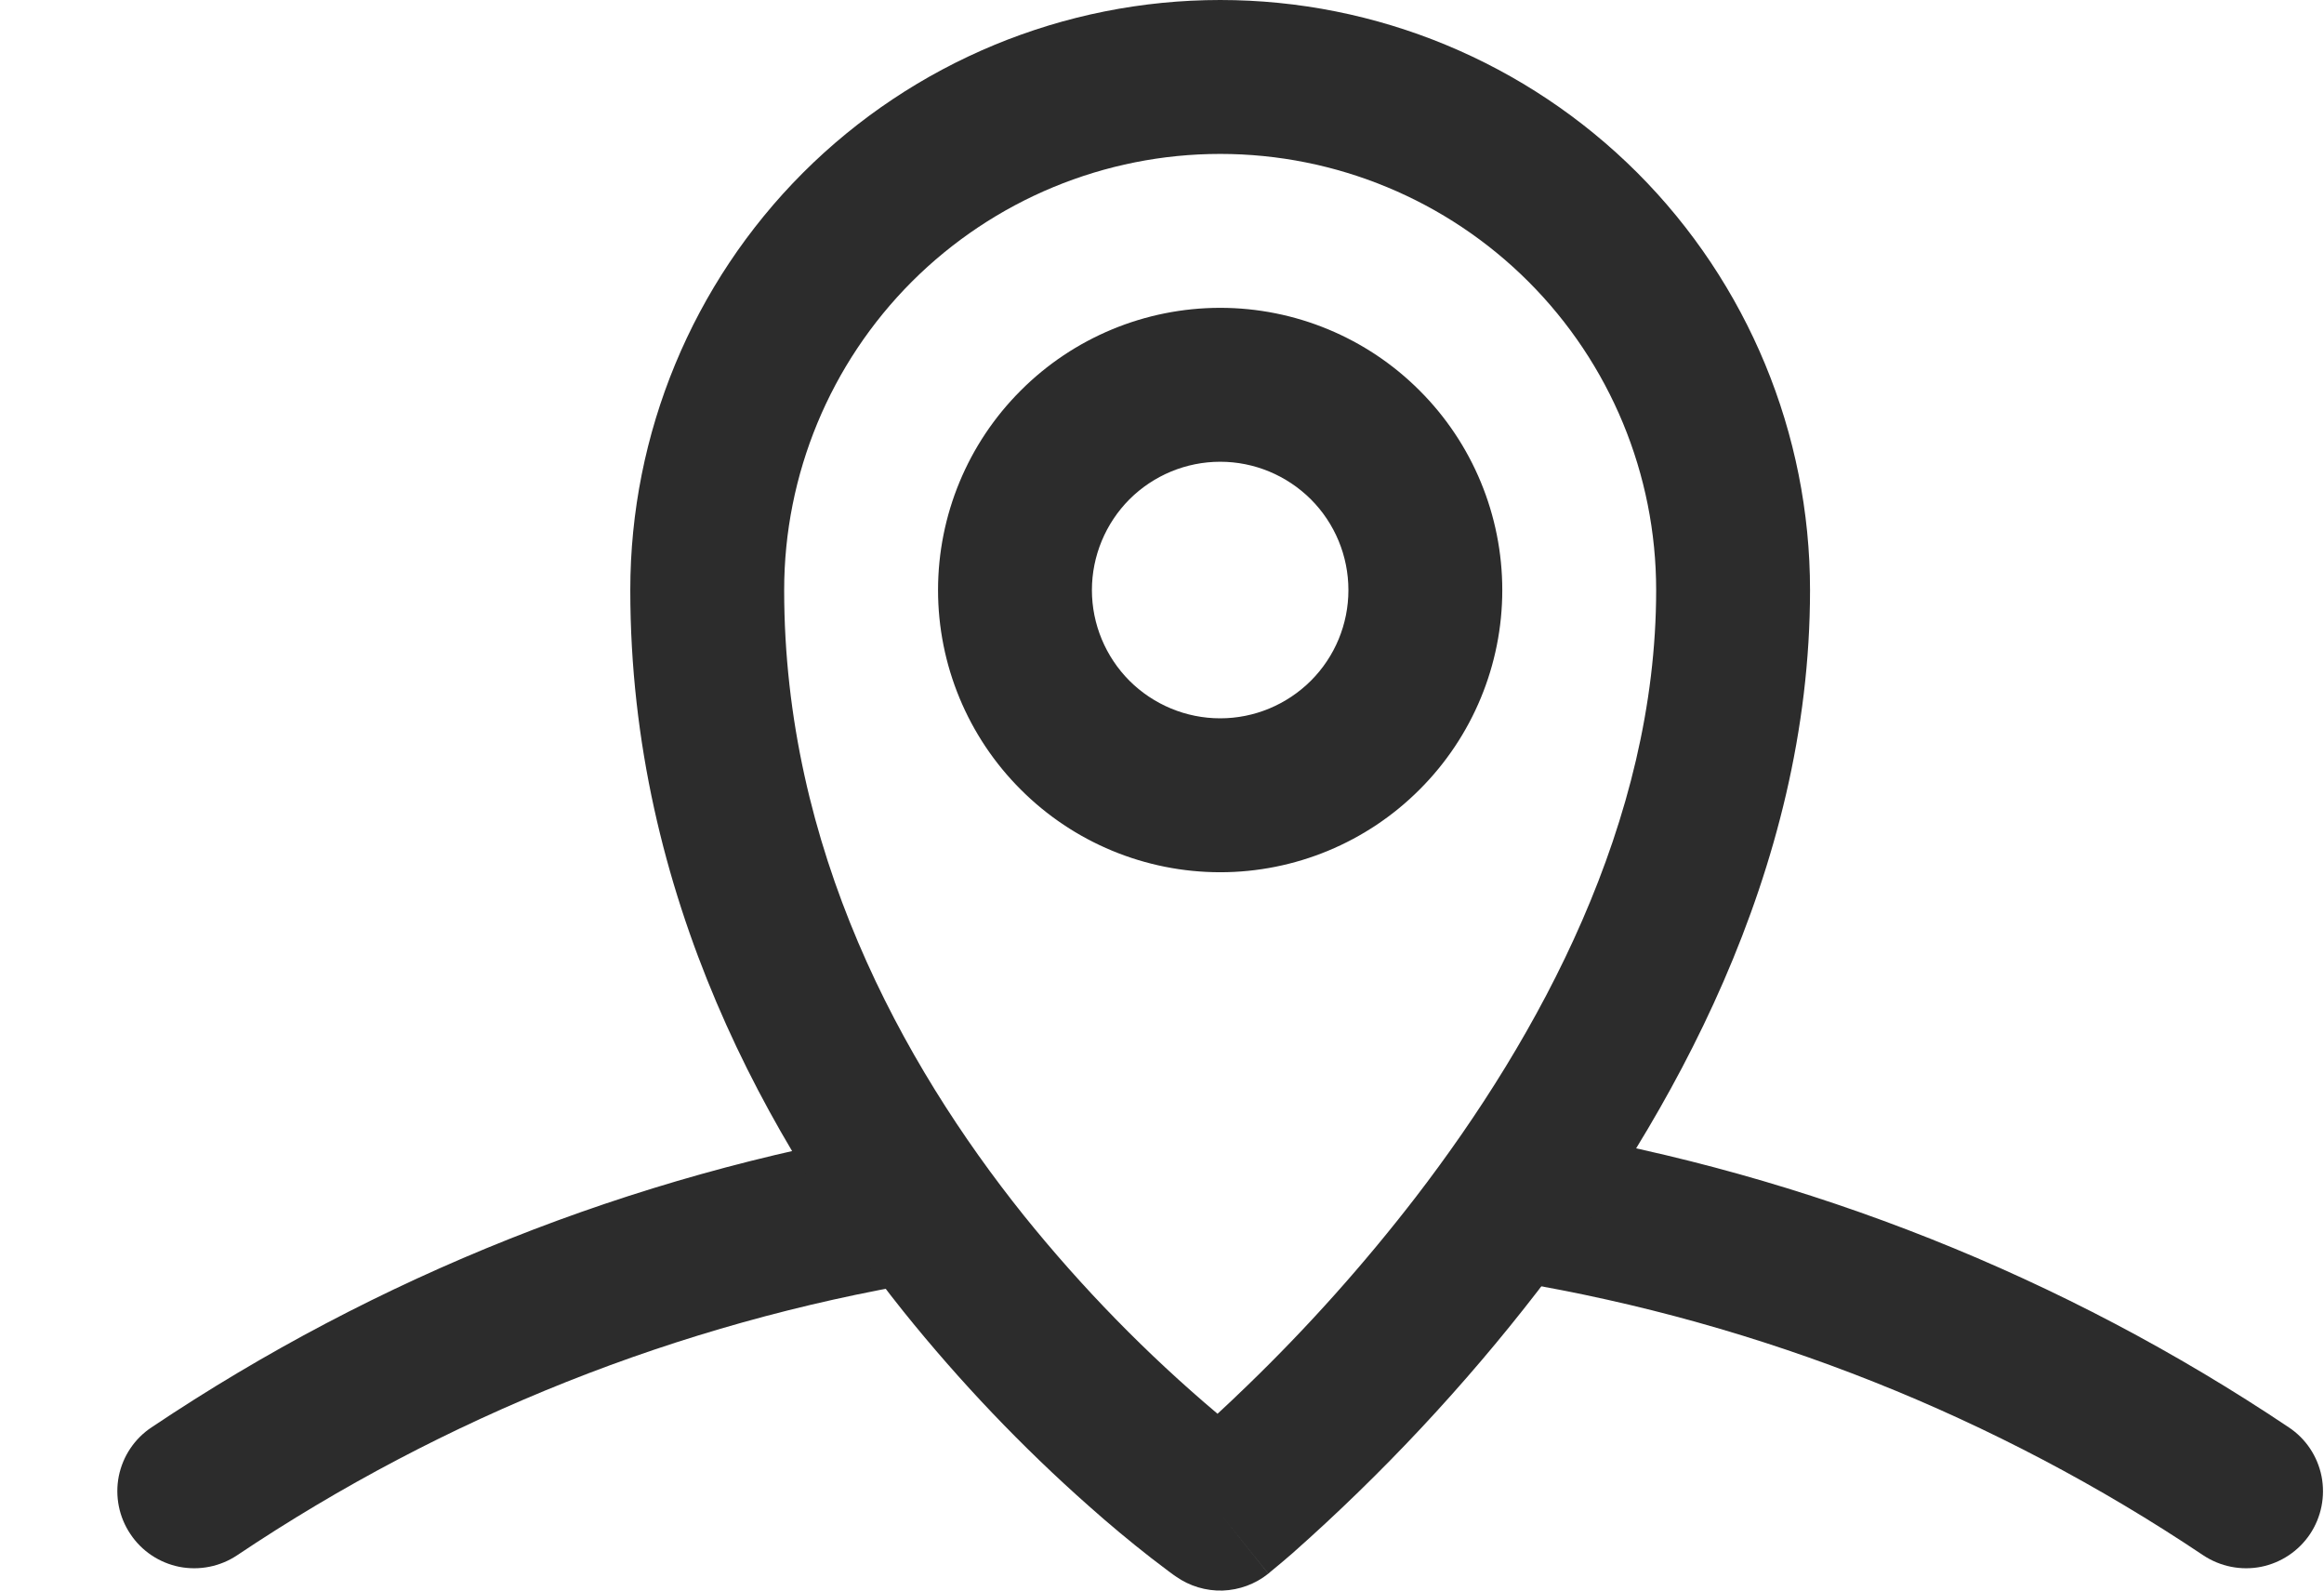 <svg width="19" height="13" viewBox="0 0 19 13" fill="none" xmlns="http://www.w3.org/2000/svg">
<path fill-rule="evenodd" clip-rule="evenodd" d="M8.08 9.751C8.094 9.832 8.091 9.916 8.073 9.996C8.054 10.077 8.02 10.153 7.972 10.22C7.924 10.288 7.863 10.345 7.793 10.389C7.723 10.432 7.645 10.462 7.563 10.476C5.551 10.813 3.633 11.576 1.938 12.712C1.8 12.804 1.63 12.838 1.466 12.806C1.302 12.773 1.158 12.677 1.066 12.538C0.973 12.4 0.939 12.23 0.971 12.066C1.004 11.902 1.1 11.758 1.239 11.666C3.082 10.431 5.167 9.602 7.355 9.234C7.437 9.221 7.52 9.223 7.601 9.242C7.681 9.26 7.758 9.294 7.825 9.342C7.892 9.39 7.949 9.451 7.993 9.521C8.037 9.591 8.066 9.669 8.08 9.751ZM11.871 9.751C11.885 9.669 11.914 9.591 11.958 9.521C12.002 9.451 12.059 9.39 12.126 9.342C12.194 9.294 12.27 9.26 12.35 9.242C12.431 9.223 12.514 9.221 12.596 9.234C14.784 9.602 16.869 10.431 18.712 11.666C18.851 11.758 18.947 11.902 18.98 12.066C19.012 12.23 18.978 12.4 18.886 12.538C18.793 12.677 18.649 12.773 18.485 12.806C18.321 12.838 18.152 12.804 18.013 12.712C16.318 11.576 14.4 10.813 12.388 10.476C12.306 10.462 12.228 10.432 12.158 10.389C12.088 10.345 12.027 10.288 11.979 10.22C11.931 10.153 11.897 10.077 11.878 9.996C11.86 9.916 11.857 9.832 11.871 9.751Z" fill="#2C2C2C"/>
<path fill-rule="evenodd" clip-rule="evenodd" d="M5.153 4.823C5.153 3.544 5.661 2.317 6.565 1.412C7.47 0.508 8.697 0 9.976 0C11.255 0 12.481 0.508 13.386 1.412C14.29 2.317 14.798 3.544 14.798 4.823C14.798 7.122 13.654 9.144 12.571 10.553C11.973 11.327 11.302 12.044 10.569 12.693C10.509 12.746 10.447 12.797 10.385 12.848L10.374 12.858L10.371 12.861H10.369C10.369 12.861 10.369 12.862 9.976 12.371L9.615 12.886L9.612 12.884L9.609 12.882L9.596 12.873L9.555 12.843L9.409 12.732C9.236 12.597 9.068 12.457 8.904 12.311C8.354 11.825 7.847 11.292 7.387 10.72C6.289 9.347 5.153 7.324 5.153 4.823ZM9.976 12.371L9.615 12.886C9.726 12.964 9.86 13.004 9.996 13C10.132 12.995 10.263 12.947 10.369 12.862L9.976 12.371ZM9.954 11.555C10.026 11.489 10.106 11.413 10.194 11.328C10.691 10.848 11.152 10.332 11.574 9.785C12.587 8.468 13.54 6.716 13.54 4.823C13.54 3.877 13.165 2.971 12.496 2.302C11.828 1.634 10.921 1.258 9.976 1.258C9.03 1.258 8.124 1.634 7.455 2.302C6.787 2.971 6.411 3.877 6.411 4.823C6.411 6.934 7.371 8.686 8.37 9.934C8.845 10.524 9.375 11.067 9.954 11.555ZM9.976 3.774C9.697 3.774 9.431 3.885 9.234 4.081C9.038 4.278 8.927 4.545 8.927 4.823C8.927 5.101 9.038 5.367 9.234 5.564C9.431 5.76 9.697 5.871 9.976 5.871C10.254 5.871 10.52 5.76 10.717 5.564C10.914 5.367 11.024 5.101 11.024 4.823C11.024 4.545 10.914 4.278 10.717 4.081C10.52 3.885 10.254 3.774 9.976 3.774ZM7.669 4.823C7.669 4.211 7.912 3.624 8.345 3.192C8.777 2.759 9.364 2.516 9.976 2.516C10.587 2.516 11.174 2.759 11.606 3.192C12.039 3.624 12.282 4.211 12.282 4.823C12.282 5.434 12.039 6.021 11.606 6.453C11.174 6.886 10.587 7.129 9.976 7.129C9.364 7.129 8.777 6.886 8.345 6.453C7.912 6.021 7.669 5.434 7.669 4.823Z" fill="#2C2C2C"/>
</svg>
